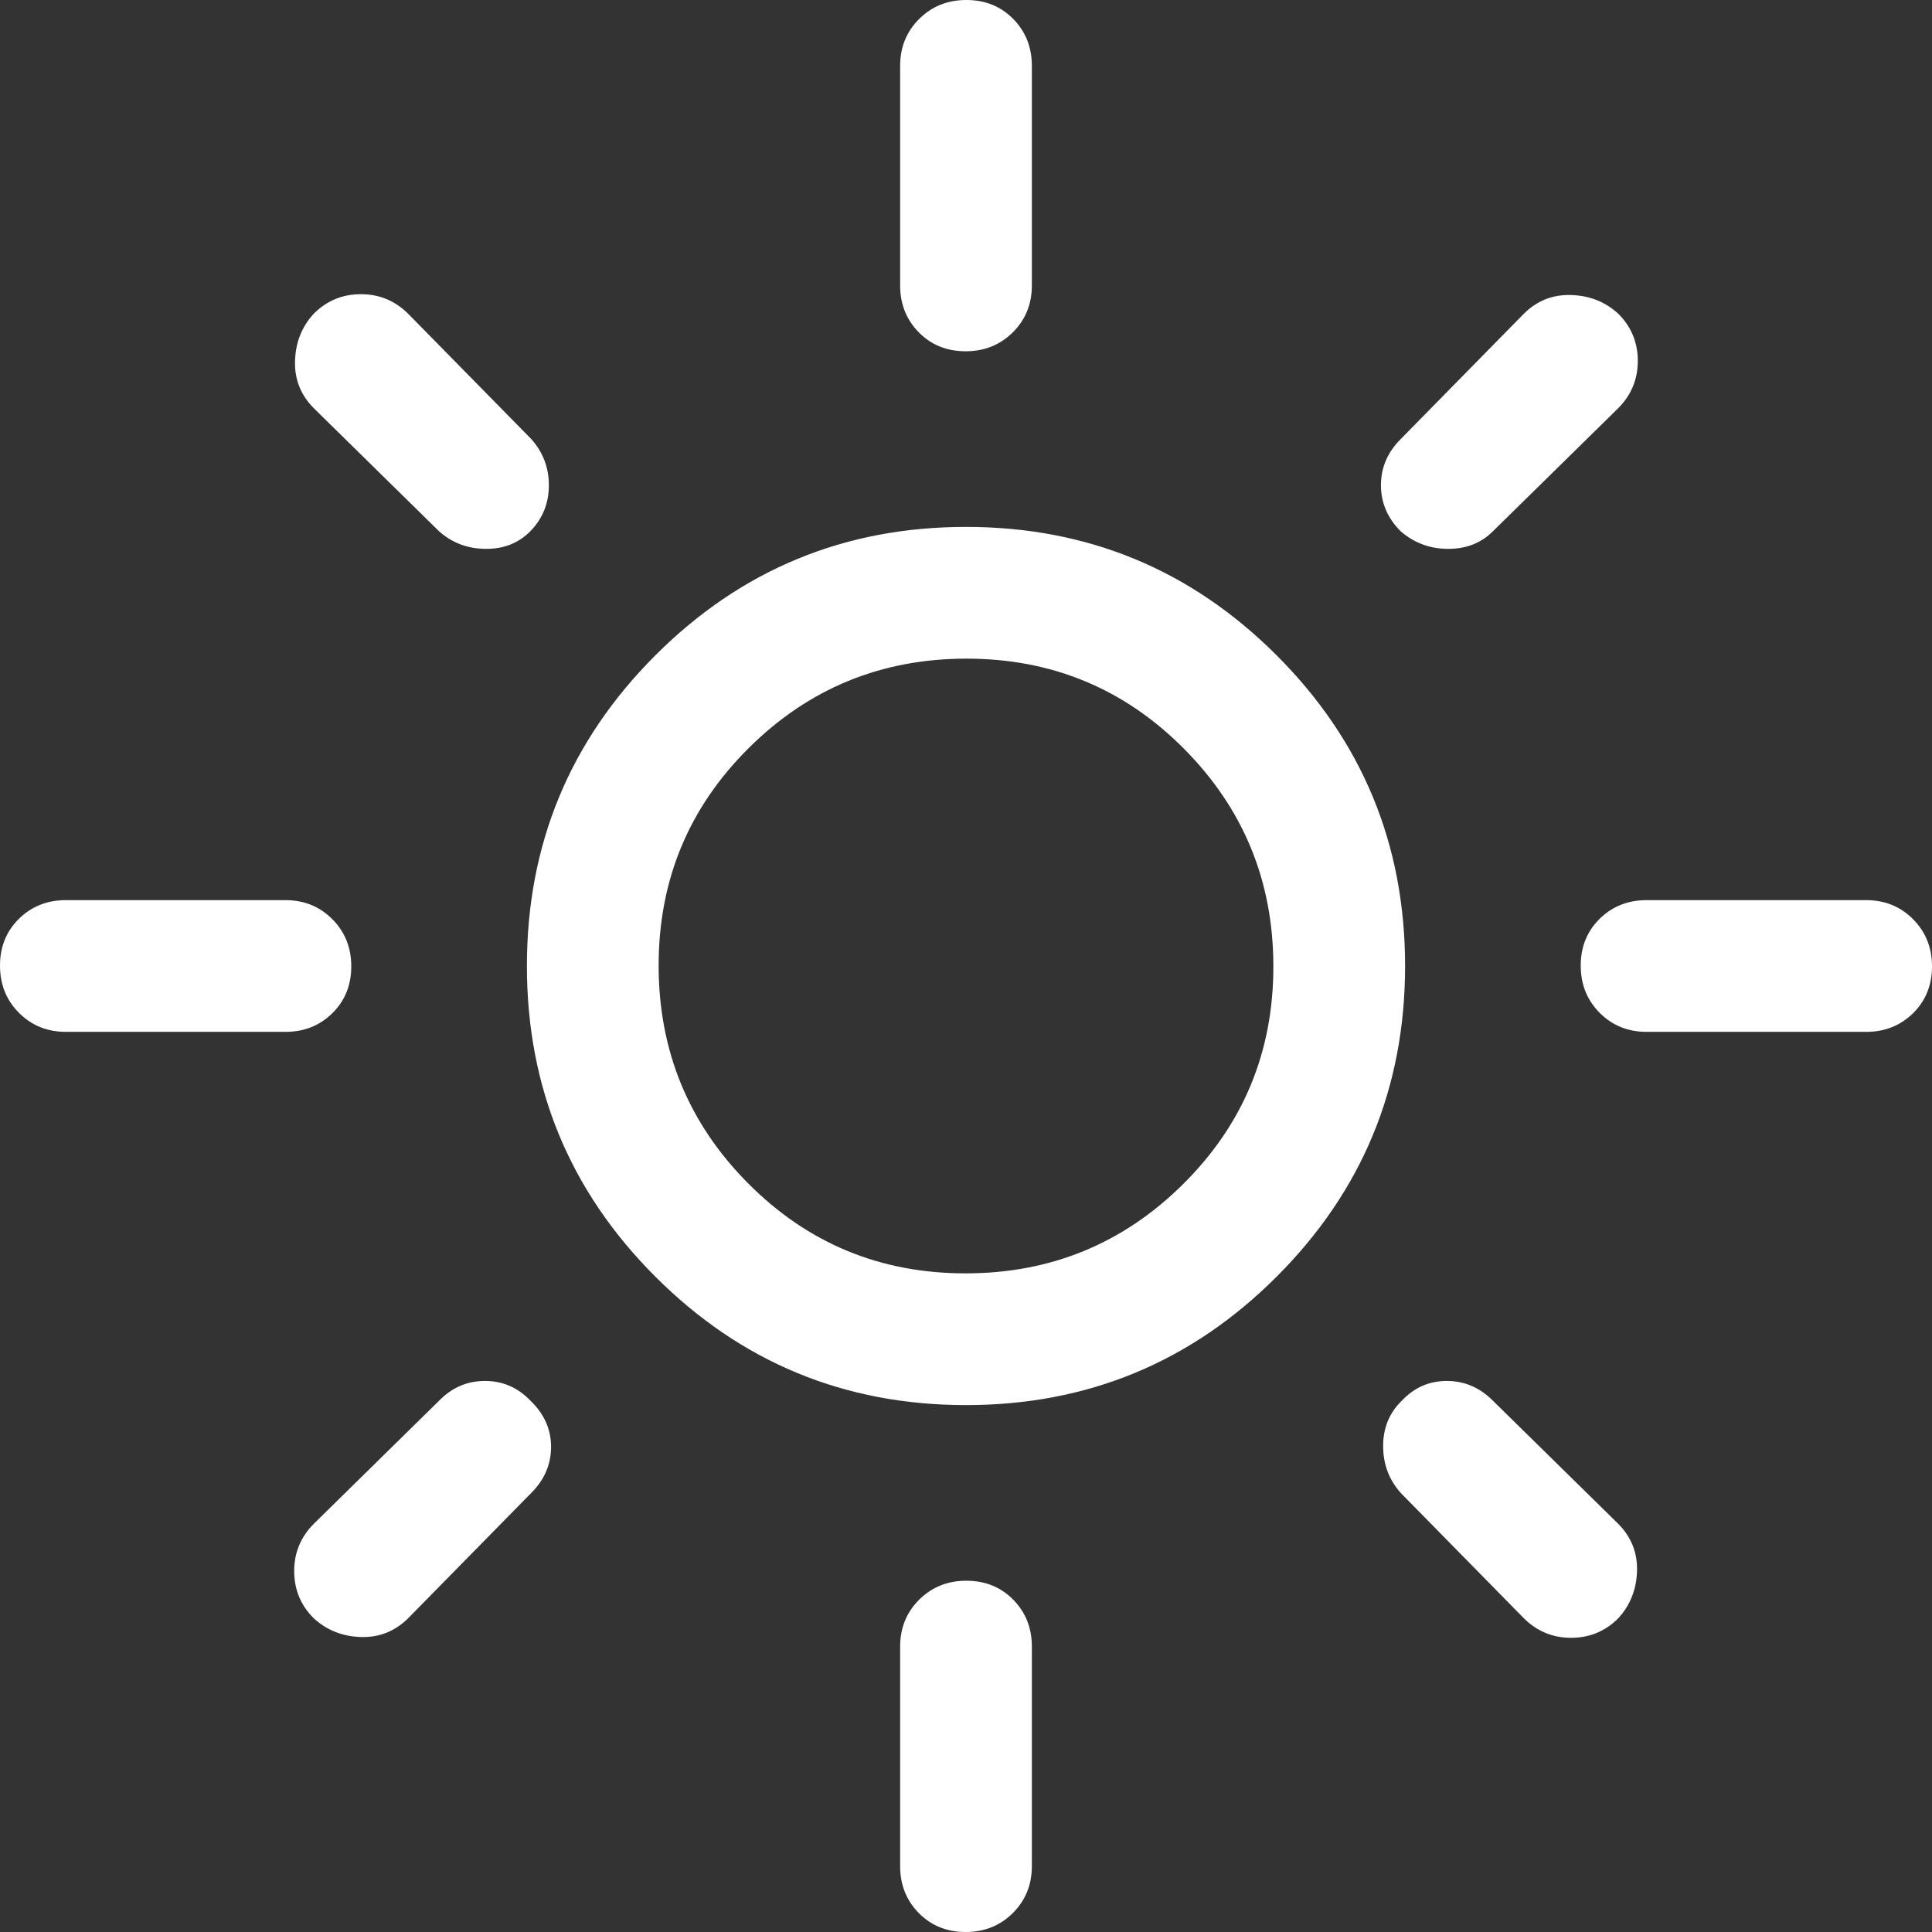 <svg width="44" height="44" viewBox="0 0 44 44" fill="none" xmlns="http://www.w3.org/2000/svg">
<rect x="0" y="0" width="44" height="44" fill="#333333" stroke="none"/>
<path d="M21.988 29C23.929 29 25.583 28.321 26.95 26.962C28.317 25.603 29 23.953 29 22.012C29 20.071 28.321 18.417 26.962 17.05C25.603 15.683 23.953 15 22.012 15C20.071 15 18.417 15.679 17.05 17.038C15.683 18.397 15 20.047 15 21.988C15 23.929 15.679 25.583 17.038 26.95C18.397 28.317 20.047 29 21.988 29ZM22 32C19.233 32 16.875 31.025 14.925 29.075C12.975 27.125 12 24.767 12 22C12 19.233 12.975 16.875 14.925 14.925C16.875 12.975 19.233 12 22 12C24.767 12 27.125 12.975 29.075 14.925C31.025 16.875 32 19.233 32 22C32 24.767 31.025 27.125 29.075 29.075C27.125 31.025 24.767 32 22 32ZM1.5 23.5C1.075 23.5 0.719 23.355 0.431 23.066C0.144 22.777 0 22.419 0 21.991C0 21.564 0.144 21.208 0.431 20.925C0.719 20.642 1.075 20.5 1.5 20.5H6.5C6.925 20.5 7.281 20.645 7.569 20.934C7.856 21.223 8 21.581 8 22.009C8 22.436 7.856 22.792 7.569 23.075C7.281 23.358 6.925 23.5 6.5 23.5H1.5ZM37.5 23.5C37.075 23.5 36.719 23.355 36.431 23.066C36.144 22.777 36 22.419 36 21.991C36 21.564 36.144 21.208 36.431 20.925C36.719 20.642 37.075 20.5 37.5 20.5H42.5C42.925 20.5 43.281 20.645 43.569 20.934C43.856 21.223 44 21.581 44 22.009C44 22.436 43.856 22.792 43.569 23.075C43.281 23.358 42.925 23.5 42.5 23.5H37.5ZM21.991 8C21.564 8 21.208 7.856 20.925 7.569C20.642 7.281 20.5 6.925 20.5 6.5V1.5C20.5 1.075 20.645 0.719 20.934 0.431C21.223 0.144 21.581 0 22.009 0C22.436 0 22.792 0.144 23.075 0.431C23.358 0.719 23.5 1.075 23.5 1.5V6.5C23.5 6.925 23.355 7.281 23.066 7.569C22.777 7.856 22.419 8 21.991 8ZM21.991 44C21.564 44 21.208 43.856 20.925 43.569C20.642 43.281 20.5 42.925 20.5 42.5V37.5C20.5 37.075 20.645 36.719 20.934 36.431C21.223 36.144 21.581 36 22.009 36C22.436 36 22.792 36.144 23.075 36.431C23.358 36.719 23.5 37.075 23.5 37.5V42.5C23.5 42.925 23.355 43.281 23.066 43.569C22.777 43.856 22.419 44 21.991 44ZM10 12.1L7.15 9.3C6.85 9 6.706 8.64 6.719 8.22C6.731 7.8 6.873 7.441 7.145 7.145C7.441 6.848 7.8 6.7 8.22 6.7C8.64 6.7 9 6.85 9.3 7.15L12.1 10C12.367 10.3 12.5 10.65 12.5 11.05C12.5 11.45 12.367 11.792 12.1 12.075C11.833 12.358 11.492 12.5 11.075 12.5C10.658 12.5 10.3 12.367 10 12.1ZM34.7 36.85L31.9 34C31.633 33.7 31.5 33.344 31.5 32.931C31.5 32.519 31.642 32.175 31.925 31.9C32.208 31.6 32.55 31.45 32.95 31.45C33.35 31.45 33.7 31.6 34 31.9L36.85 34.7C37.15 35 37.294 35.36 37.282 35.78C37.269 36.2 37.127 36.559 36.855 36.855C36.559 37.152 36.2 37.3 35.78 37.3C35.36 37.3 35 37.15 34.7 36.85ZM31.9 12.1C31.6 11.8 31.45 11.45 31.45 11.05C31.45 10.65 31.6 10.3 31.9 10L34.7 7.15C35 6.85 35.36 6.706 35.78 6.719C36.2 6.731 36.559 6.873 36.855 7.145C37.152 7.441 37.3 7.8 37.3 8.22C37.3 8.64 37.15 9 36.85 9.3L34 12.1C33.733 12.367 33.394 12.5 32.982 12.5C32.57 12.5 32.209 12.367 31.9 12.1ZM7.145 36.855C6.848 36.559 6.7 36.2 6.7 35.78C6.7 35.36 6.85 35 7.15 34.7L10 31.9C10.293 31.6 10.642 31.45 11.045 31.45C11.448 31.45 11.793 31.6 12.081 31.9C12.393 32.2 12.55 32.55 12.55 32.95C12.55 33.35 12.4 33.7 12.1 34L9.3 36.85C9 37.15 8.64 37.294 8.22 37.282C7.8 37.269 7.441 37.127 7.145 36.855Z" fill="white"/>
</svg>
